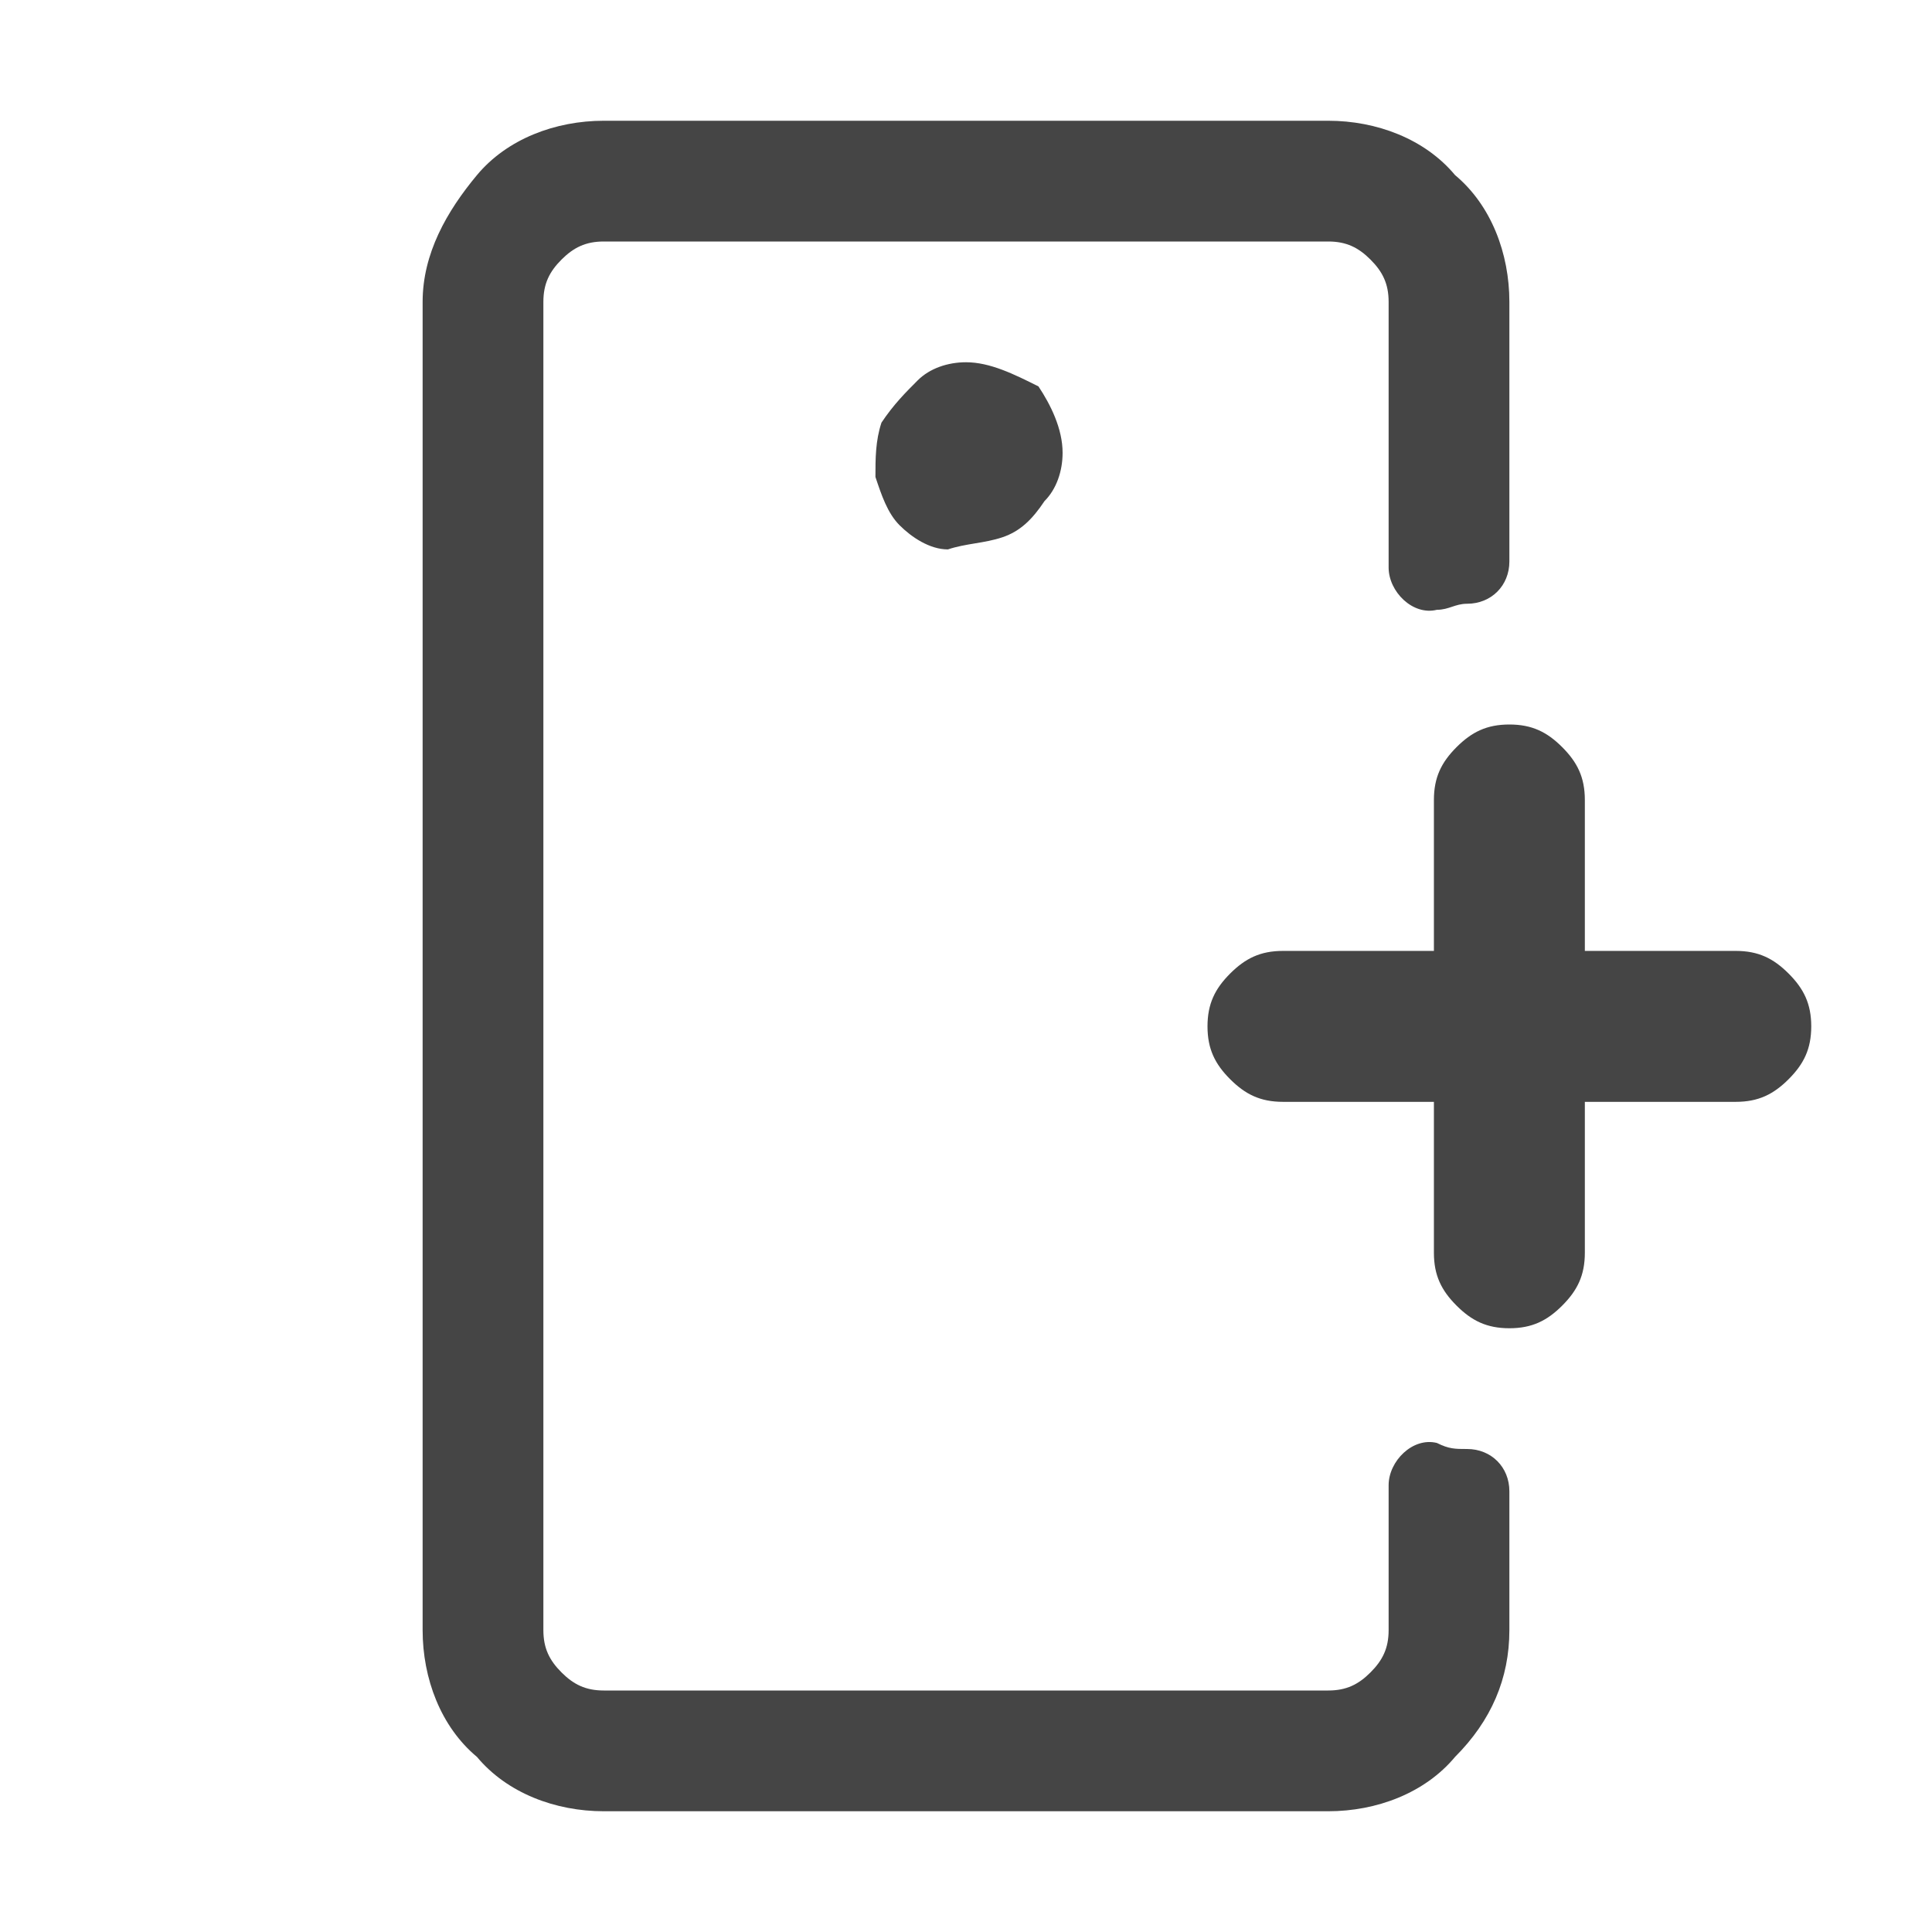 <svg width="32" height="32" viewBox="0 0 32 32" fill="none" xmlns="http://www.w3.org/2000/svg">
<path fill-rule="evenodd" clip-rule="evenodd" d="M23 27C23 27.3 22.9 27.5 22.7 27.7C22.5 27.9 22.3 28 22 28H10C9.7 28 9.5 27.9 9.3 27.7C9.1 27.5 9 27.3 9 27V5C9 4.7 9.1 4.5 9.3 4.3C9.5 4.1 9.7 4 10 4H22C22.3 4 22.5 4.1 22.7 4.3C22.9 4.5 23 4.7 23 5V9.4C23 9.8 23.4 10.2 23.8 10.1C23.9 10.1 23.975 10.075 24.05 10.05C24.125 10.025 24.2 10 24.3 10C24.7 10 25 9.7 25 9.3V5C25 4.2 24.7 3.4 24.1 2.9C23.6 2.3 22.8 2 22 2H10C9.2 2 8.4 2.3 7.9 2.9C7.4 3.5 7 4.2 7 5V27C7 27.8 7.3 28.6 7.9 29.1C8.4 29.7 9.2 30 10 30H22C22.8 30 23.6 29.7 24.1 29.1C24.7 28.5 25 27.8 25 27V24.7C25 24.3 24.7 24 24.3 24C24.1 24 24 24 23.8 23.9C23.4 23.8 23 24.2 23 24.6V27ZM15.2 6.3C15 6.5 14.8 6.7 14.6 7C14.5 7.3 14.5 7.6 14.5 7.9C14.6 8.2 14.7 8.5 14.9 8.7C15.1 8.9 15.4 9.1 15.7 9.1C15.85 9.05 16 9.025 16.15 9C16.3 8.975 16.45 8.95 16.6 8.9C16.9 8.8 17.1 8.6 17.3 8.3C17.5 8.1 17.6 7.8 17.6 7.5C17.6 7.1 17.4 6.7 17.2 6.4C16.8 6.2 16.4 6 16 6C15.7 6 15.4 6.1 15.2 6.3ZM29.625 17.875C29.875 17.625 30 17.375 30 17C30 16.625 29.875 16.375 29.625 16.125C29.375 15.875 29.125 15.75 28.75 15.75H26.25V13.25C26.25 12.875 26.125 12.625 25.875 12.375C25.625 12.125 25.375 12 25 12C24.625 12 24.375 12.125 24.125 12.375C23.875 12.625 23.75 12.875 23.75 13.25V15.75H21.25C20.875 15.75 20.625 15.875 20.375 16.125C20.125 16.375 20 16.625 20 17C20 17.375 20.125 17.625 20.375 17.875C20.625 18.125 20.875 18.25 21.25 18.25H23.75V20.75C23.75 21.125 23.875 21.375 24.125 21.625C24.375 21.875 24.625 22 25 22C25.375 22 25.625 21.875 25.875 21.625C26.125 21.375 26.25 21.125 26.25 20.75V18.25H28.75C29.125 18.25 29.375 18.125 29.625 17.875Z" fill="#454545"/>
</svg>
